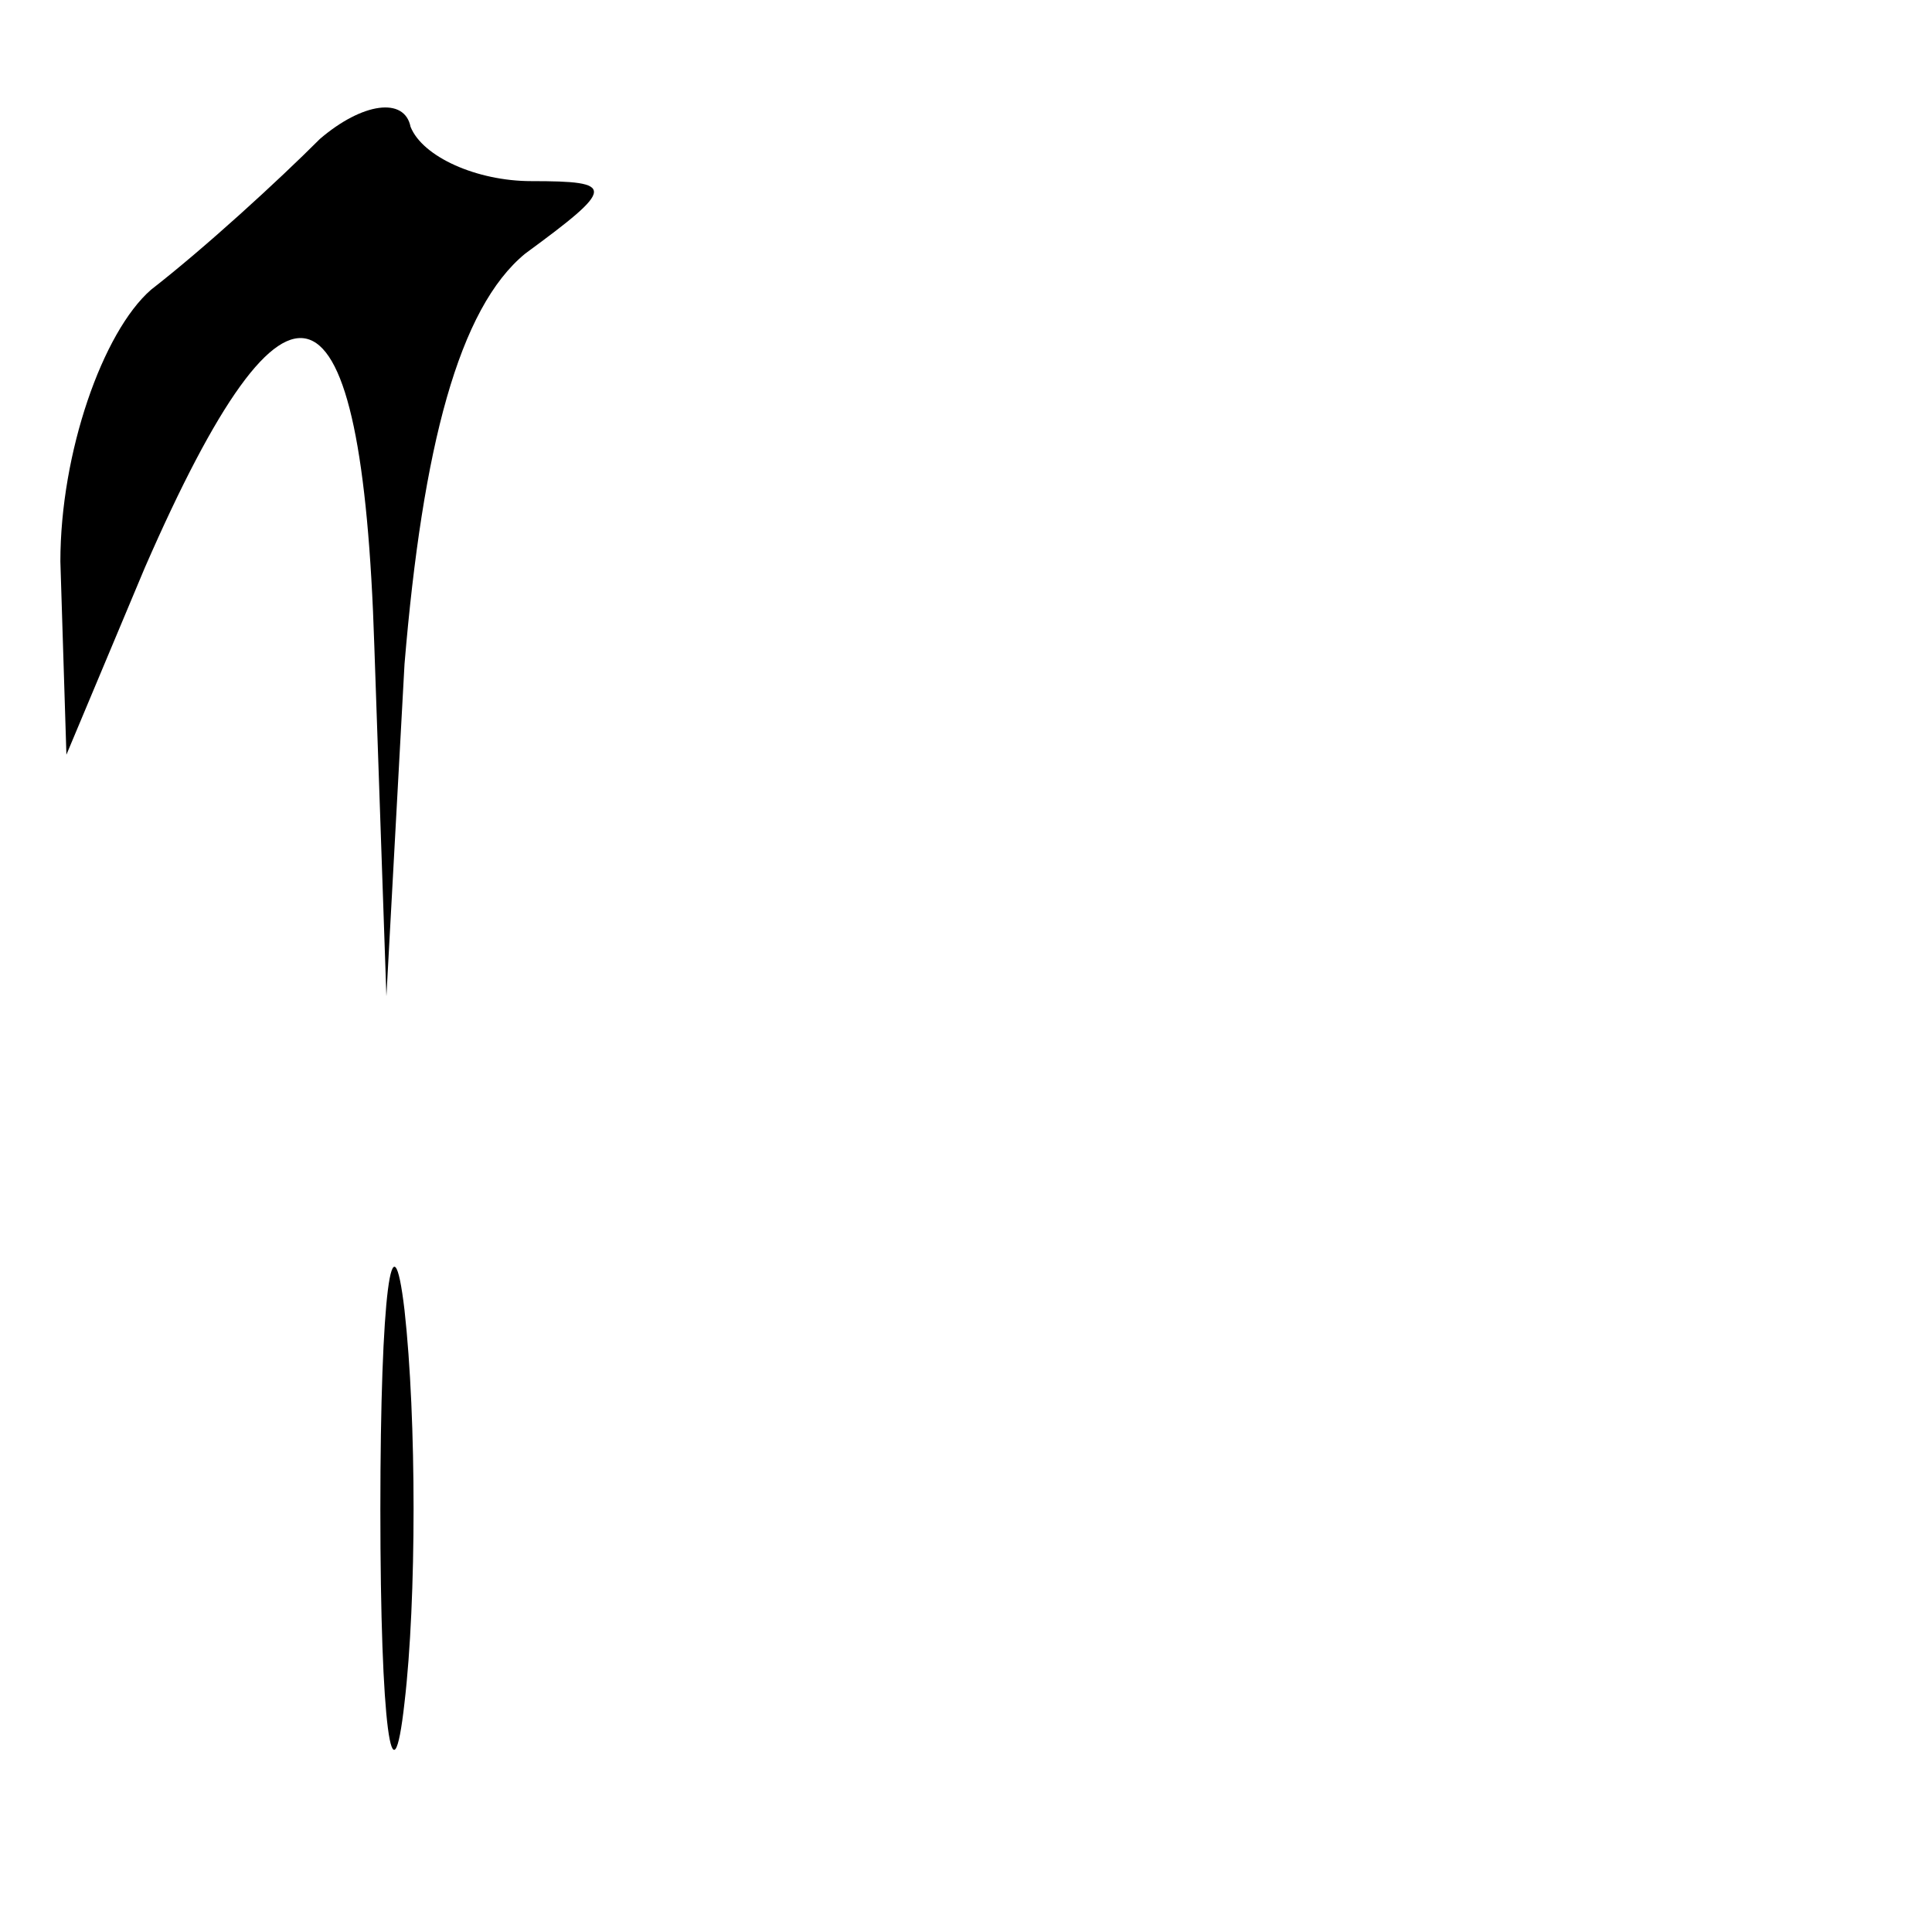 <?xml version="1.0" standalone="no"?>
<!DOCTYPE svg PUBLIC "-//W3C//DTD SVG 20010904//EN"
 "http://www.w3.org/TR/2001/REC-SVG-20010904/DTD/svg10.dtd">
<svg version="1.0" xmlns="http://www.w3.org/2000/svg"
 width="32pt" height="32pt" viewBox="0 0 32 32"
 preserveAspectRatio="xMidYMid meet">
<g transform="translate(0,32) scale(0.1,-0.1)"
fill="#000000" stroke="none">
<path fill="#000000" stroke="none" d="M53 297 c-7 -7 -19 -18 -28 -25 -8 -7
-15 -27 -15 -45 l1 -32 13 31 c24 55 36 50 38 -13 l2 -58 3 55 c3 36 9 59 20
68 15 11 15 12 1 12 -9 0 -18 4 -20 9 -1 5 -8 4 -15 -2z"/>
<path fill="#000000" stroke="none" d="M63 70 c0 -36 2 -50 4 -32 2 17 2 47 0
65 -2 17 -4 3 -4 -33z"/>
</g>
</svg>
